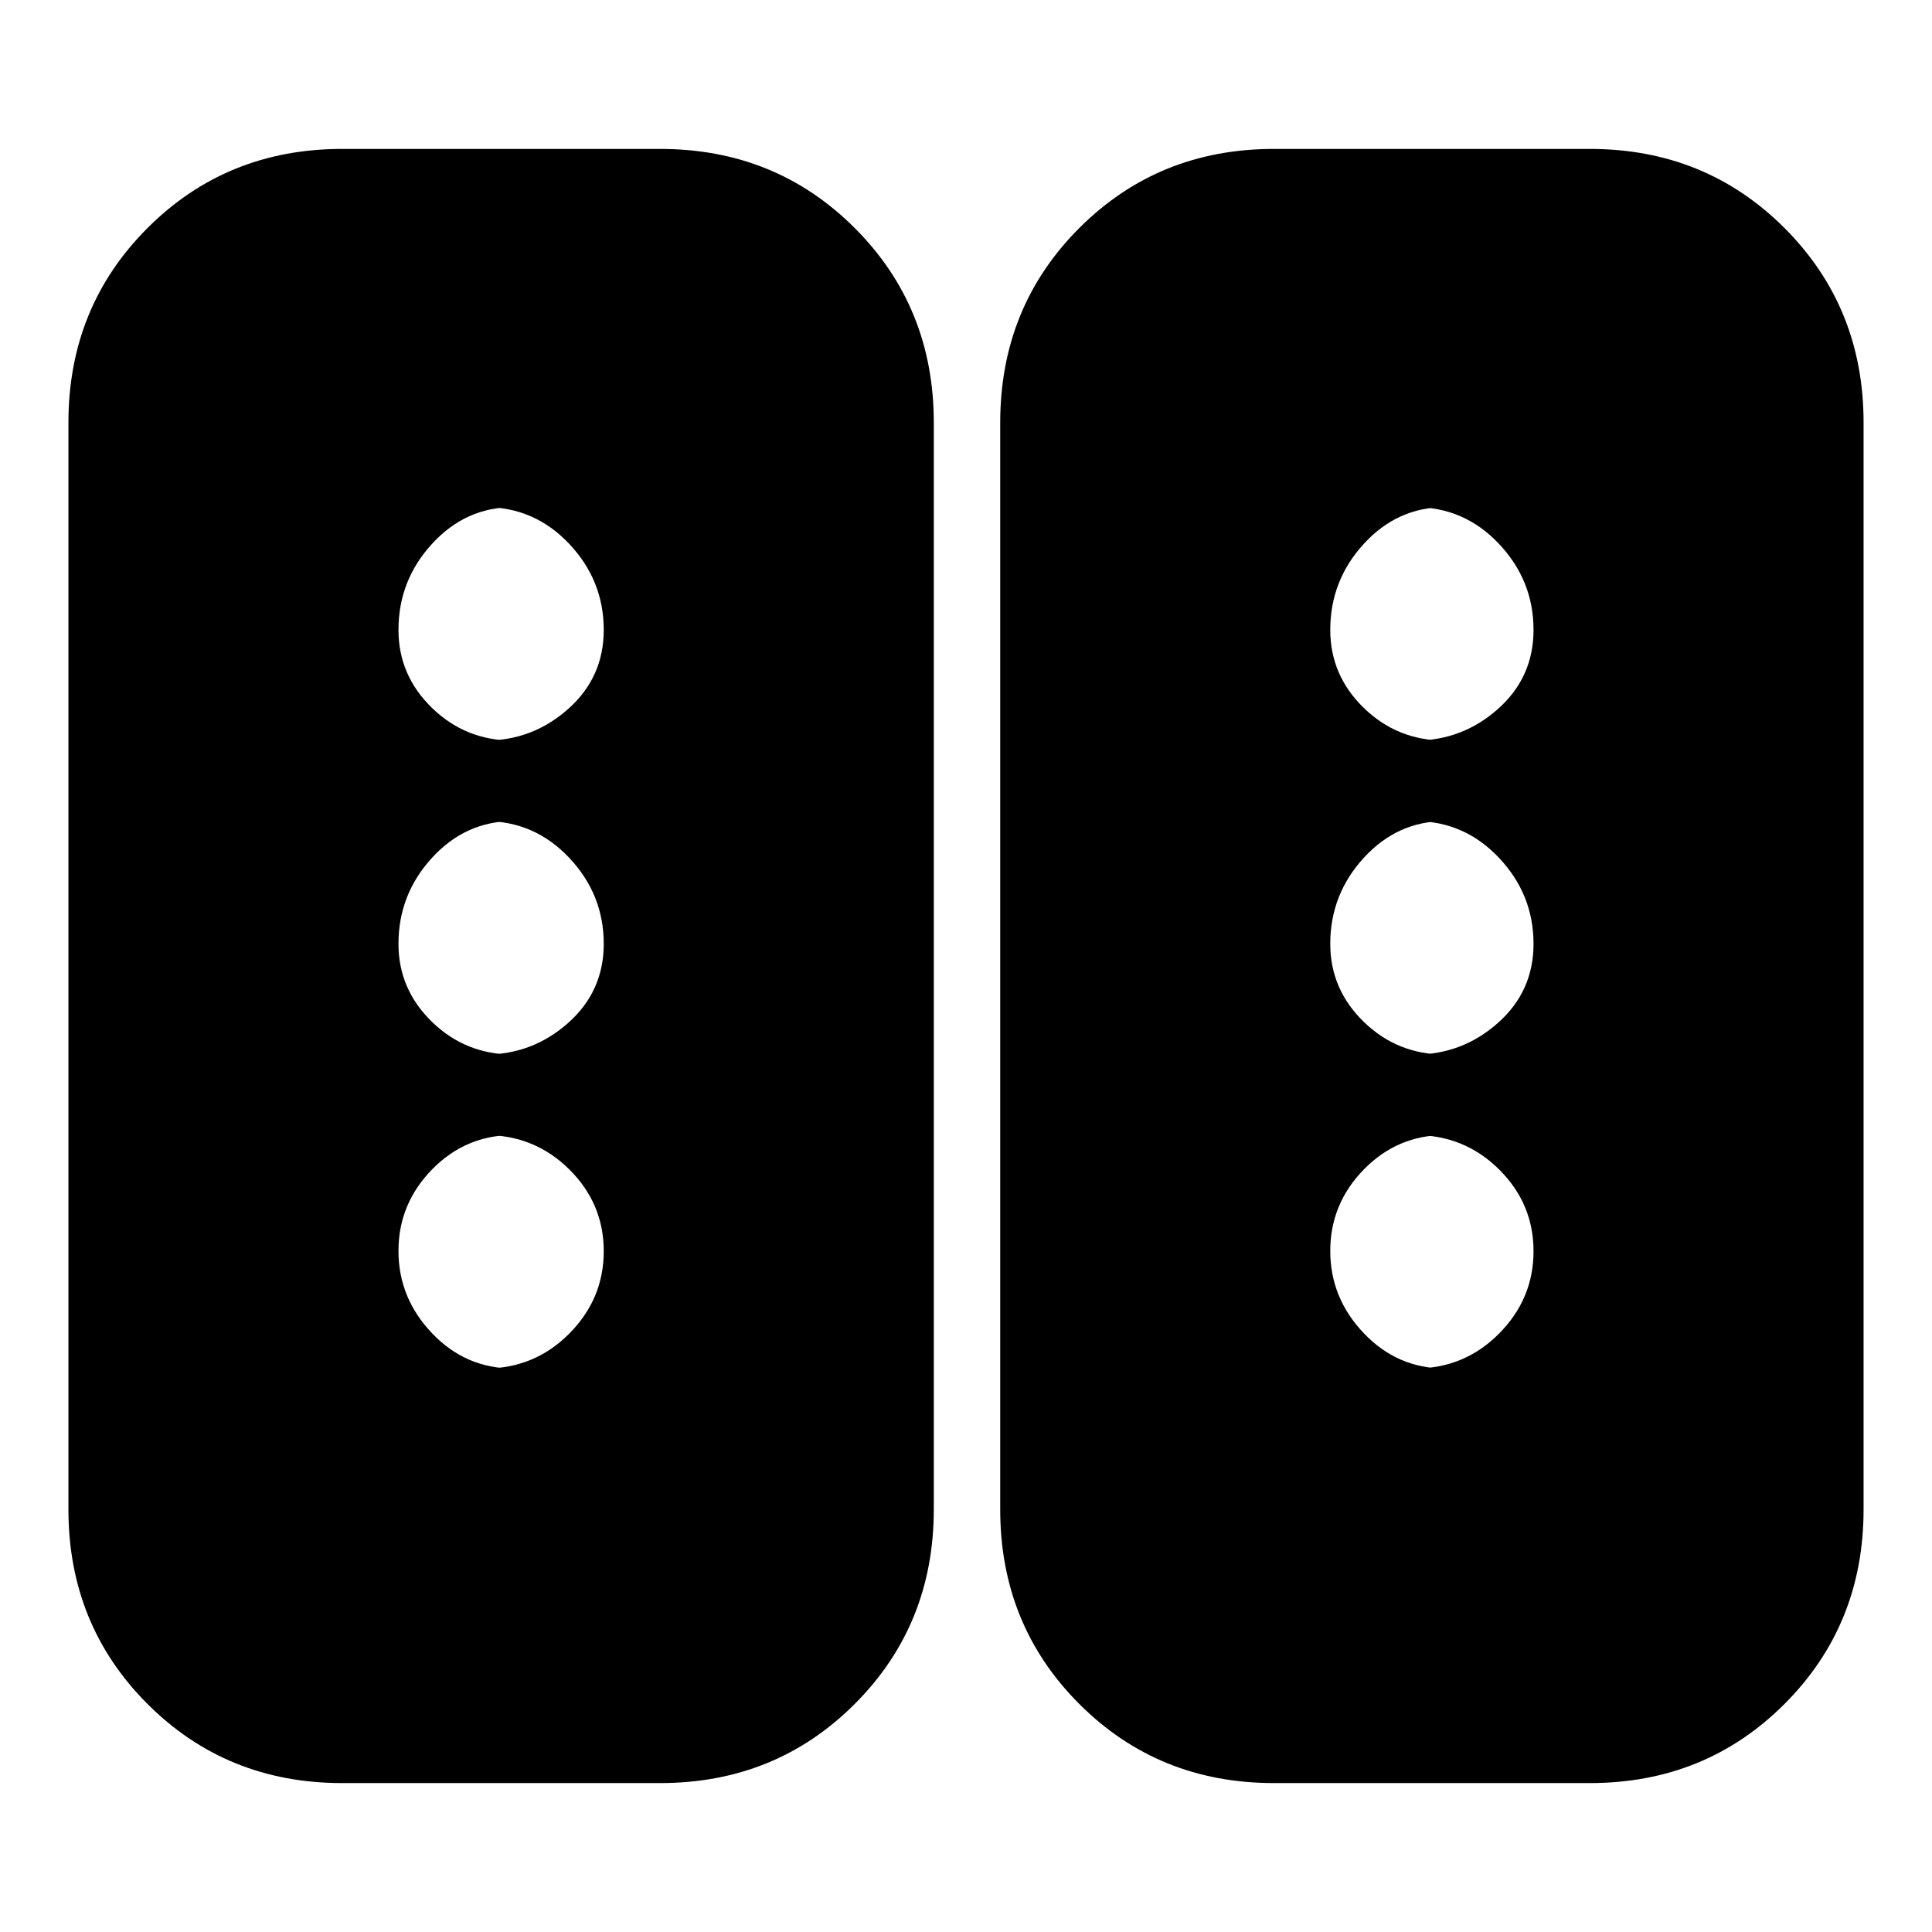 <svg xmlns="http://www.w3.org/2000/svg" height="24" viewBox="0 -960 960 960" width="24"><path d="M170-74q-57.4 0-96.7-39.3Q34-152.6 34-210v-540q0-57.4 39.3-96.7Q112.6-886 170-886h158q57.4 0 96.7 39.3Q464-807.4 464-750v540q0 57.4-39.3 96.7Q385.4-74 328-74H170Zm463 0q-57.4 0-96.7-39.3Q497-152.6 497-210v-540q0-57.4 39.3-96.7Q575.6-886 633-886h157q57.4 0 96.7 39.3Q926-807.4 926-750v540q0 57.4-39.3 96.7Q847.4-74 790-74H633ZM300-338.28Q300-362 282.8-379T241-396h14q-23.6 0-40.3 17.08-16.7 17.08-16.7 40.5t16.7 40.92Q231.4-280 255-280h-14q24.6 0 41.8-17.28 17.2-17.28 17.2-41Zm462 0Q762-362 744.8-379T703-396h15q-23.6 0-40.3 17.08-16.7 17.08-16.7 40.5t16.7 40.92Q694.4-280 718-280h-15q24.6 0 41.8-17.28 17.2-17.28 17.2-41ZM300-491q0-24.6-17.2-42.8Q265.6-552 241-552h14q-23.6 0-40.3 18.2Q198-515.6 198-491q0 22.6 16.7 38.8Q231.4-436 255-436h-14q23.6 0 41.3-15.7Q300-467.4 300-491Zm462 0q0-24.6-17.2-42.8Q727.6-552 703-552h15q-23.6 0-40.3 18.2Q661-515.6 661-491q0 22.6 16.7 38.8Q694.4-436 718-436h-15q23.6 0 41.3-15.7Q762-467.4 762-491ZM300-647q0-24.6-17.2-42.8Q265.6-708 241-708h14q-23.6 0-40.3 18.2Q198-671.6 198-647q0 22.6 16.7 38.8Q231.4-592 255-592h-14q23.6 0 41.3-15.7Q300-623.4 300-647Zm462 0q0-24.6-17.2-42.8Q727.6-708 703-708h15q-23.6 0-40.3 18.2Q661-671.6 661-647q0 22.6 16.7 38.8Q694.4-592 718-592h-15q23.6 0 41.3-15.7Q762-623.4 762-647Z"/></svg>
